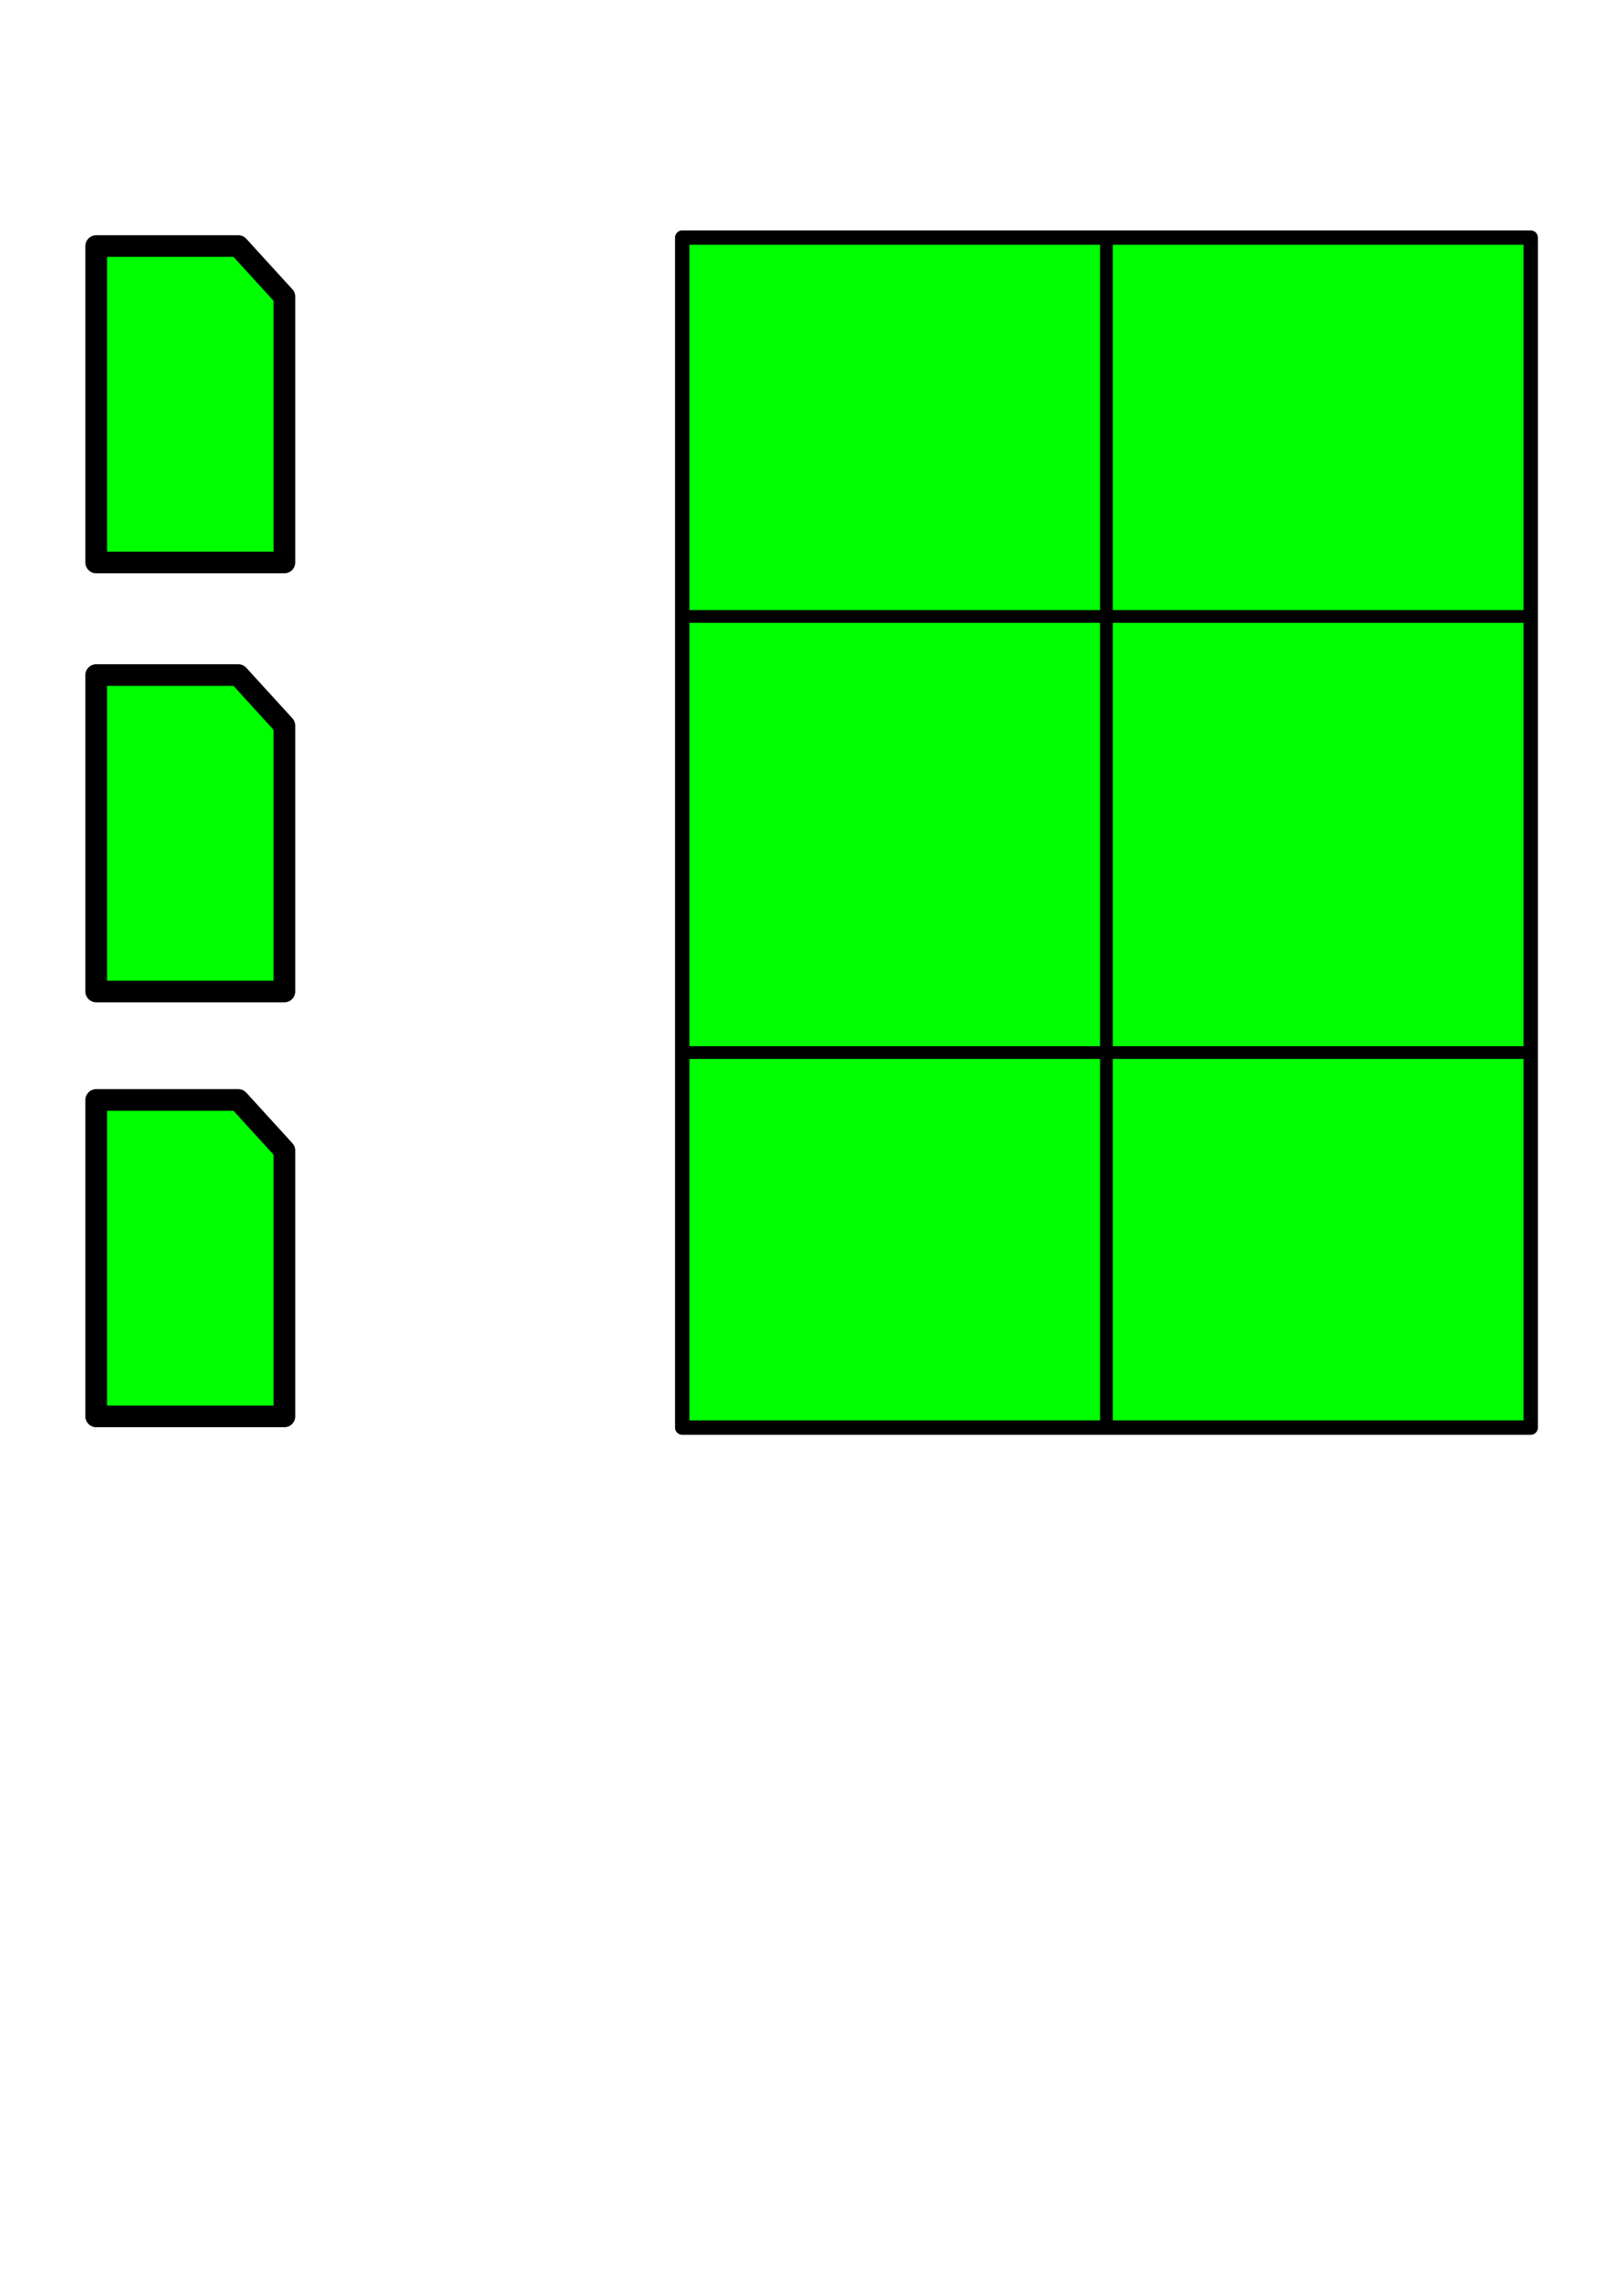 <?xml version="1.0" encoding="UTF-8" standalone="no"?>
<!-- Created with Inkscape (http://www.inkscape.org/) -->

<svg
   xmlns:dc="http://purl.org/dc/elements/1.1/"
   xmlns:cc="http://creativecommons.org/ns#"
   xmlns:rdf="http://www.w3.org/1999/02/22-rdf-syntax-ns#"
   xmlns:svg="http://www.w3.org/2000/svg"
   xmlns="http://www.w3.org/2000/svg"
   xmlns:sodipodi="http://sodipodi.sourceforge.net/DTD/sodipodi-0.dtd"
   xmlns:inkscape="http://www.inkscape.org/namespaces/inkscape"
   width="210mm"
   height="297mm"
   viewBox="0 0 210 297"
   version="1.1"
   id="svg8"
   inkscape:version="0.92.2 (5c3e80d, 2017-08-06)"
   sodipodi:docname="Files2Table_Logo.svg"
   inkscape:export-filename="C:\Users\kuerbs\AppData\Roaming\QGIS\QGIS3\profiles\default\python\plugins\TlugProcessing\icons\Files2Table_Logo.png"
   inkscape:export-xdpi="10"
   inkscape:export-ydpi="10">
  <defs
     id="defs2" />
  <sodipodi:namedview
     id="base"
     pagecolor="#ffffff"
     bordercolor="#666666"
     borderopacity="1.0"
     inkscape:pageopacity="0.0"
     inkscape:pageshadow="2"
     inkscape:zoom="0.49497475"
     inkscape:cx="61.509689"
     inkscape:cy="639.6729"
     inkscape:document-units="mm"
     inkscape:current-layer="layer1"
     showgrid="false"
     inkscape:window-width="1920"
     inkscape:window-height="1138"
     inkscape:window-x="-8"
     inkscape:window-y="-8"
     inkscape:window-maximized="1" />
  <g
     inkscape:label="Layer 1"
     inkscape:groupmode="layer"
     id="layer1">
    <g
       id="g925">
      <path
         inkscape:connector-curvature="0"
         id="path817-9"
         d="M 12.448,31.831 V 72.768 H 36.799 V 38.371 L 30.833,31.831 Z"
         style="fill:#00ff00;stroke:#000000;stroke-width:2.801;stroke-linecap:butt;stroke-linejoin:round;stroke-miterlimit:4;stroke-dasharray:none;stroke-opacity:1" />
      <path
         inkscape:connector-curvature="0"
         id="path817-6"
         d="M 12.448,87.329 V 128.266 H 36.799 V 93.869 l -5.966,-6.54 z"
         style="fill:#00ff00;stroke:#000000;stroke-width:2.801;stroke-linecap:butt;stroke-linejoin:round;stroke-miterlimit:4;stroke-dasharray:none;stroke-opacity:1" />
      <path
         inkscape:connector-curvature="0"
         id="path817-6-4"
         d="m 12.448,142.297 v 40.937 h 24.351 v -34.397 l -5.966,-6.54 z"
         style="fill:#00ff00;stroke:#000000;stroke-width:2.801;stroke-linecap:butt;stroke-linejoin:round;stroke-miterlimit:4;stroke-dasharray:none;stroke-opacity:1" />
      <g
         id="g897">
        <rect
           style="opacity:1;fill:#00ff00;fill-opacity:1;stroke:#000000;stroke-width:1.858;stroke-linecap:round;stroke-linejoin:round;stroke-miterlimit:4;stroke-dasharray:none;stroke-dashoffset:0;stroke-opacity:1"
           id="rect855"
           width="109.784"
           height="153.947"
           x="88.273"
           y="30.736" />
        <path
           style="fill:none;stroke:#000000;stroke-width:1.65;stroke-linecap:butt;stroke-linejoin:miter;stroke-miterlimit:4;stroke-dasharray:none;stroke-opacity:1"
           d="M 88.273,79.746 H 198.057"
           id="path857-5"
           inkscape:connector-curvature="0" />
        <path
           style="fill:none;stroke:#000000;stroke-width:1.65;stroke-linecap:butt;stroke-linejoin:miter;stroke-miterlimit:4;stroke-dasharray:none;stroke-opacity:1"
           d="M 88.273,136.164 H 198.057"
           id="path857-3"
           inkscape:connector-curvature="0" />
        <path
           style="fill:none;stroke:#000000;stroke-width:1.65;stroke-linecap:butt;stroke-linejoin:miter;stroke-miterlimit:4;stroke-dasharray:none;stroke-opacity:1"
           d="M 143.165,30.736 V 184.683"
           id="path911"
           inkscape:connector-curvature="0" />
      </g>
    </g>
  </g>
</svg>

